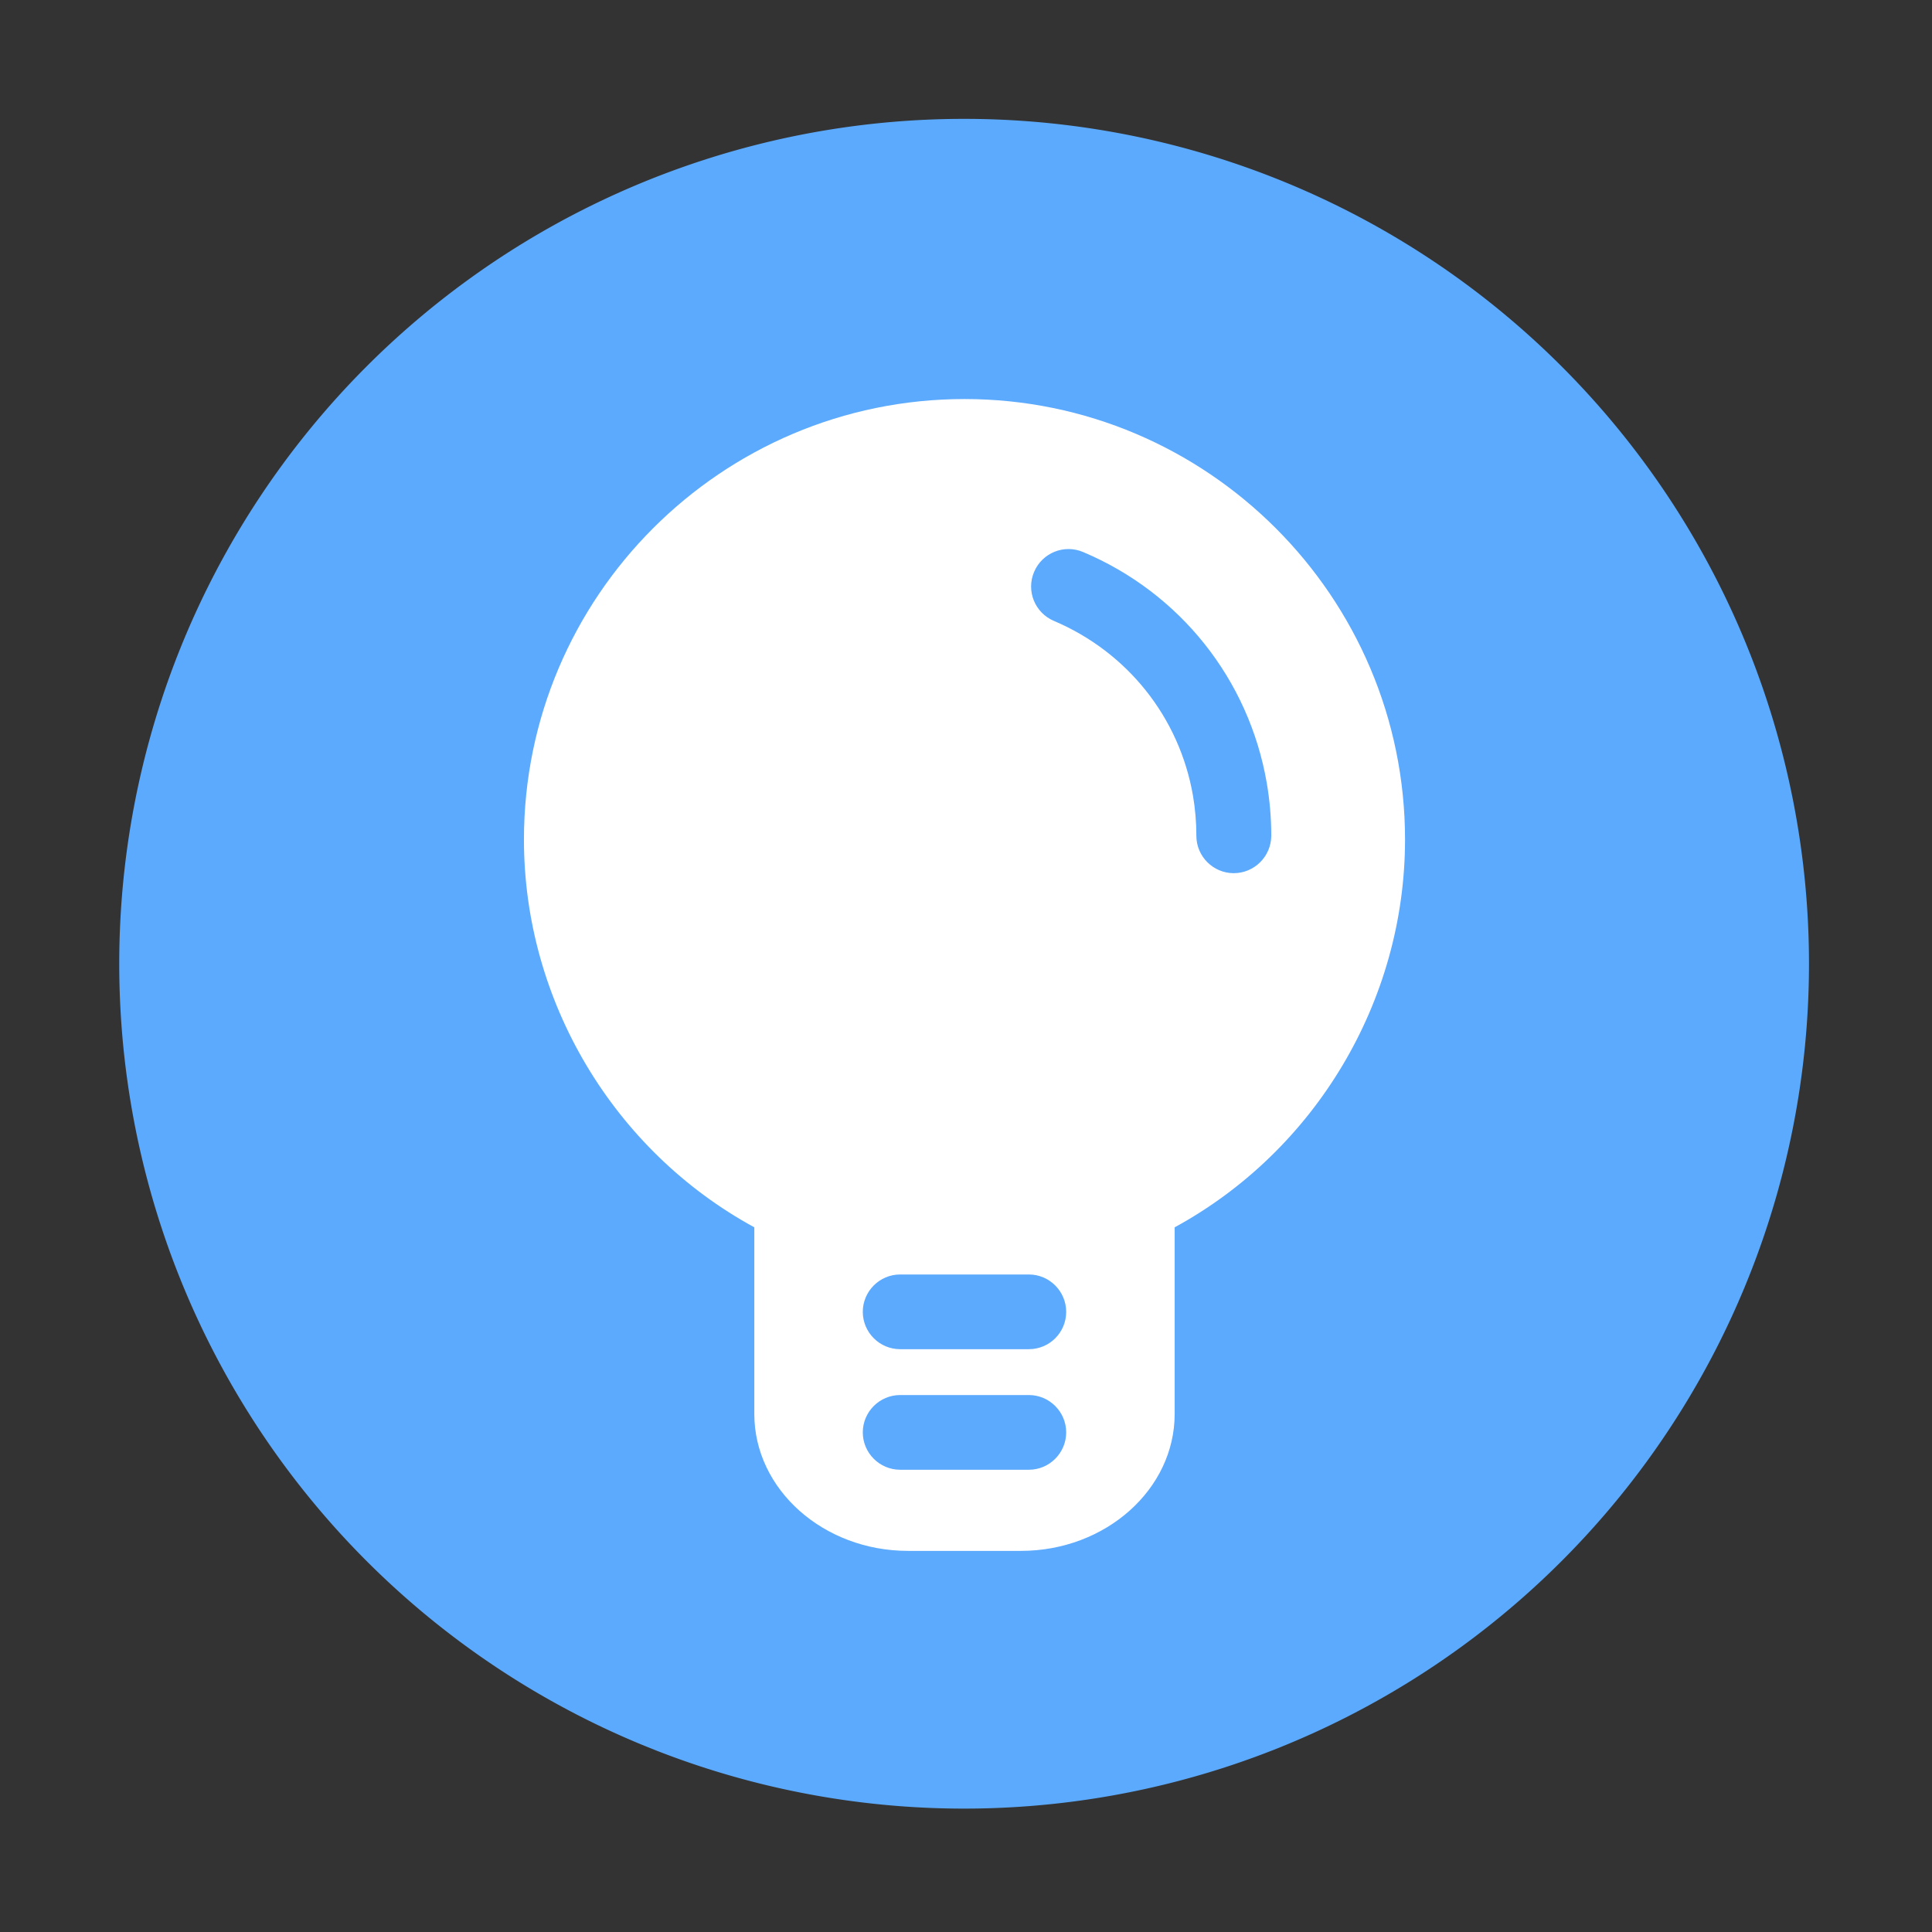 <?xml version="1.0" standalone="no"?><!DOCTYPE svg PUBLIC "-//W3C//DTD SVG 1.1//EN" "http://www.w3.org/Graphics/SVG/1.1/DTD/svg11.dtd"><svg t="1622201449747" class="icon" viewBox="0 0 1024 1024" version="1.1" xmlns="http://www.w3.org/2000/svg" p-id="4157" xmlns:xlink="http://www.w3.org/1999/xlink" width="48" height="48"><rect x="0" y="0" width="1024" height="1024" fill="#333333" stroke="none"/><defs><style type="text/css"></style></defs><path d="M511 510.8m-447.8 0a447.8 447.8 0 1 0 895.6 0 447.8 447.8 0 1 0-895.6 0Z" fill="#5CAAFD" p-id="4158"></path><path d="M511.2 211.5c-128.8 0-233.5 104.8-233.5 233.5 0 85.6 47.6 164.9 122.1 205.5v98.9c0 40 36.6 72.6 81.5 72.6h59.8c44.9 0 81.5-32.6 81.5-72.6v-98.9c74.5-40.6 122.1-119.9 122.1-205.5 0-128.7-104.8-233.5-233.5-233.5zM545.3 779h-68.2c-10.9 0-19.8-8.9-19.8-19.8s8.9-19.8 19.8-19.8h68.2c10.9 0 19.8 8.9 19.8 19.8s-8.9 19.8-19.8 19.8z m0-63.9h-68.2c-10.9 0-19.8-8.9-19.8-19.8s8.9-19.8 19.8-19.8h68.2c10.9 0 19.8 8.9 19.8 19.8 0 11-8.9 19.8-19.8 19.8z m108.6-252.3c-10.9 0-19.8-8.9-19.8-19.8 0-7.1-0.6-14.3-1.8-21.3-7.2-41.5-34.8-76.1-73.7-92.6-10.1-4.3-14.8-15.9-10.5-26 4.3-10.1 15.9-14.8 26-10.5 51.4 21.7 87.8 67.5 97.3 122.3 1.6 9.3 2.4 18.7 2.4 28.1-0.1 11-9 19.8-19.9 19.8z" fill="#FFFFFF" p-id="4159"></path></svg>